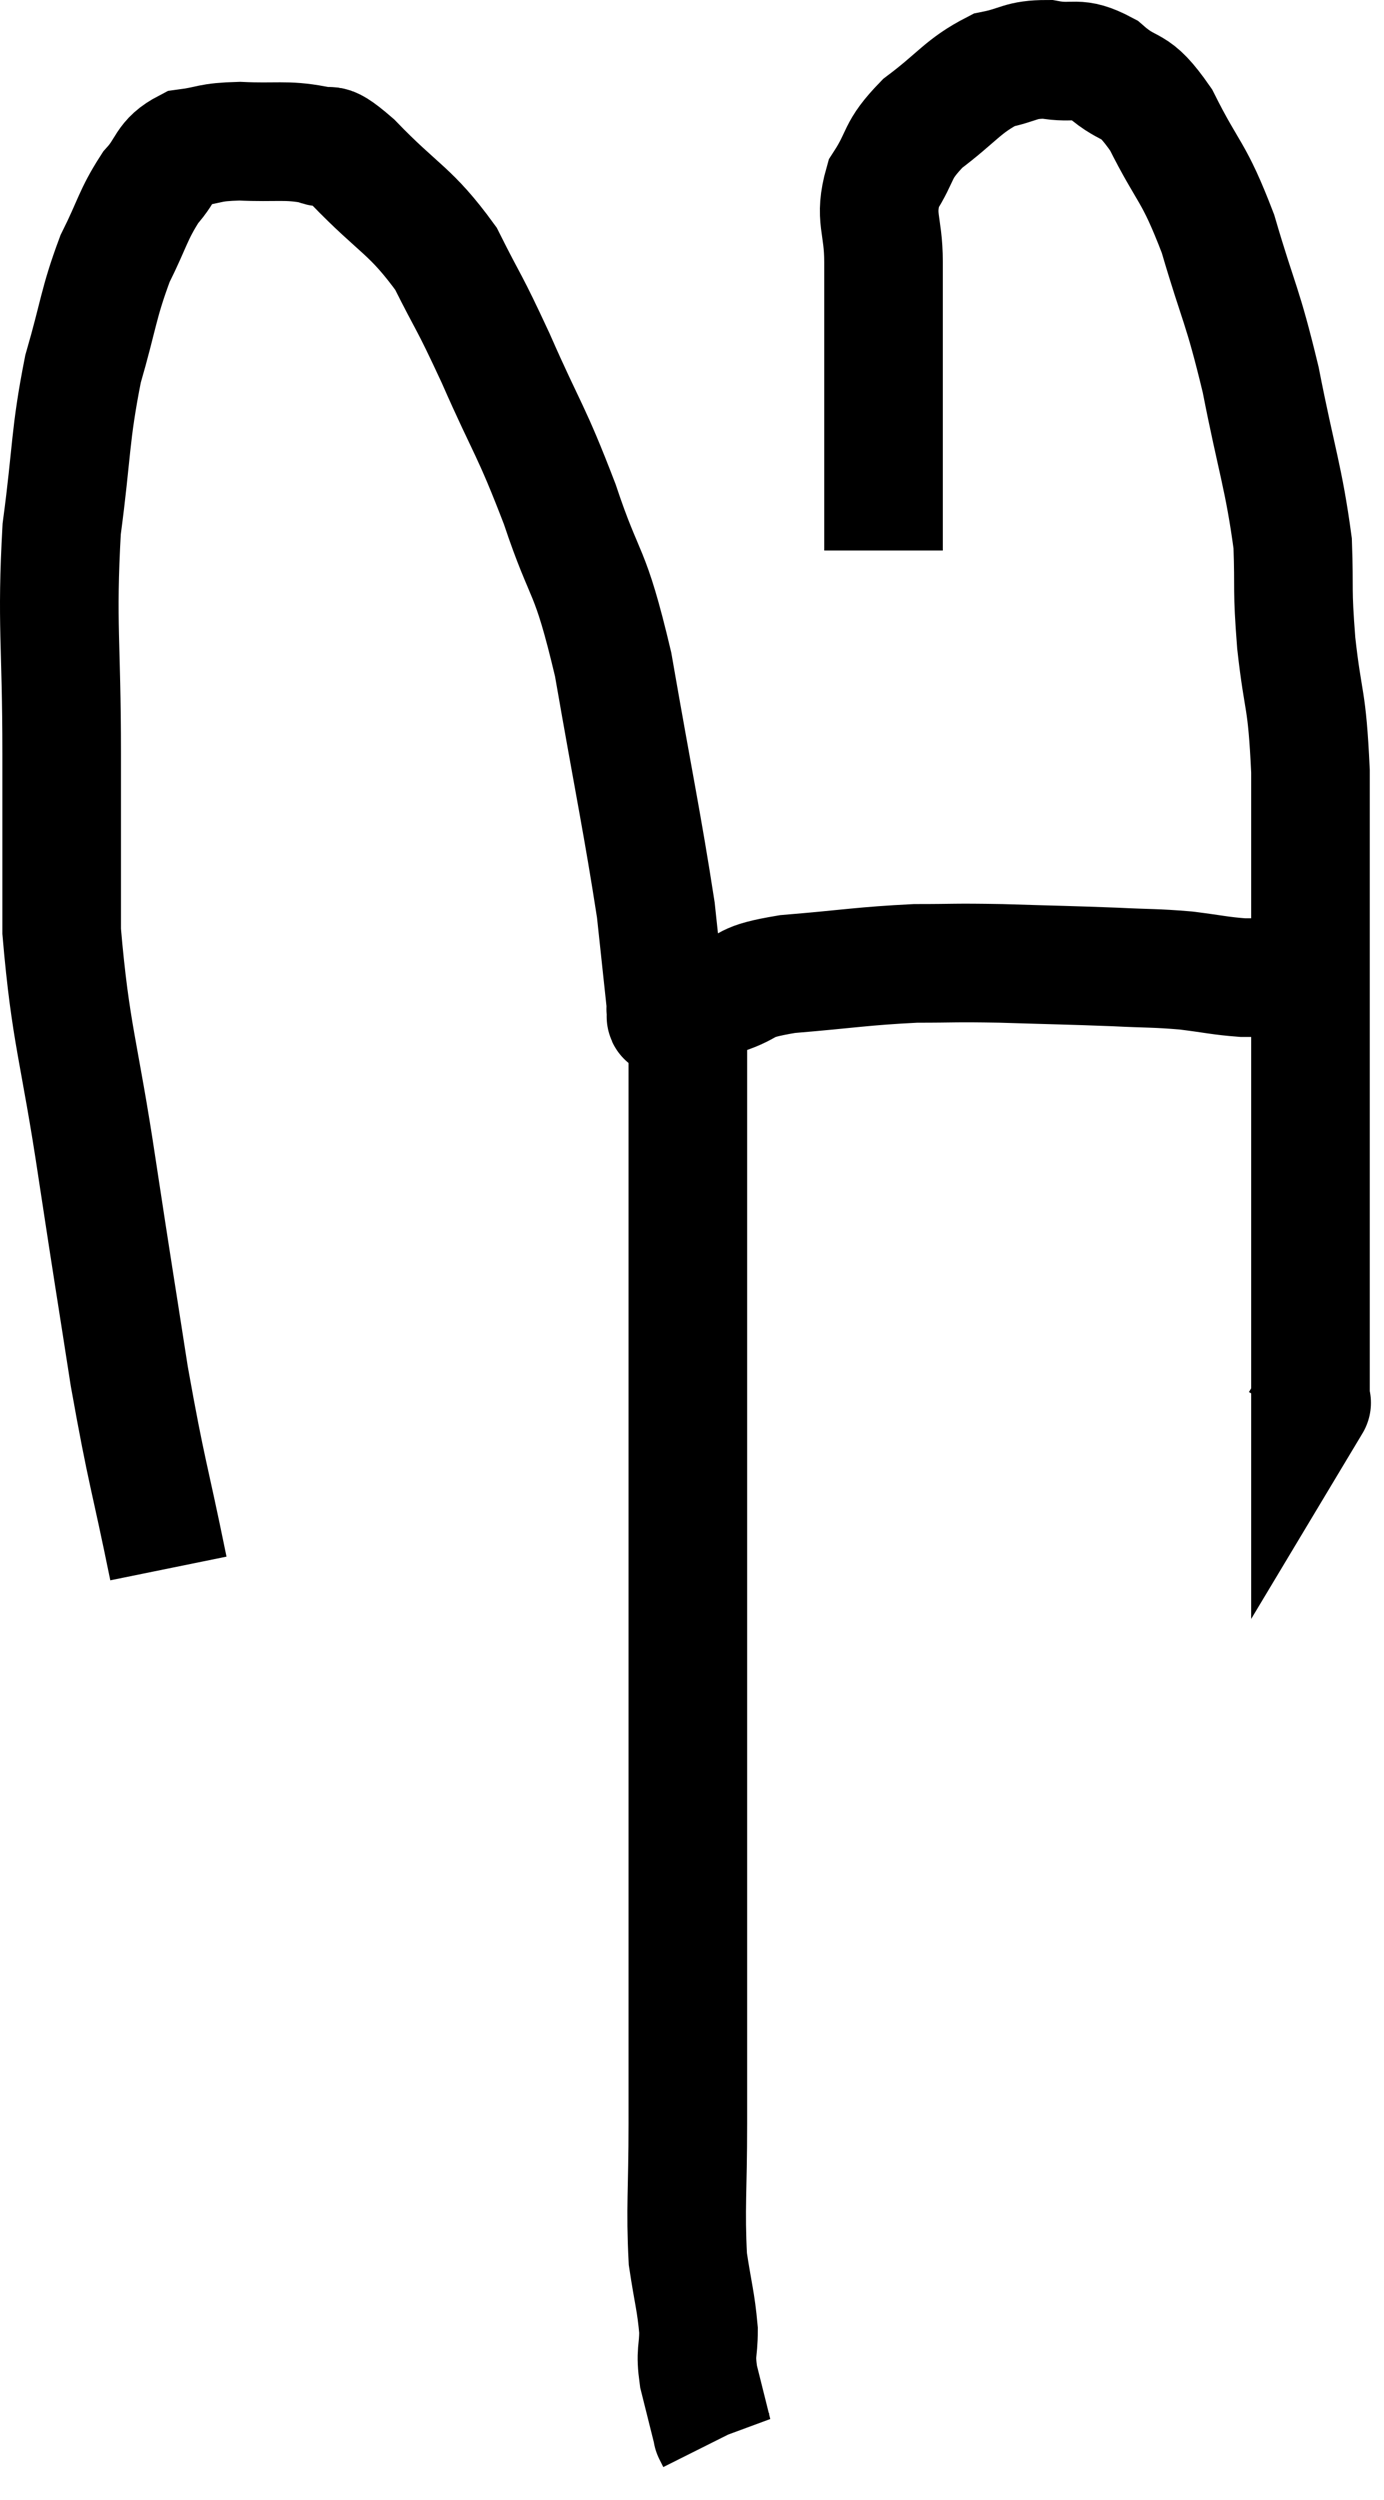 <svg xmlns="http://www.w3.org/2000/svg" viewBox="9.22 2.84 23.34 42.14" width="23.34" height="42.14"><path d="M 12.06 29.28 C 11.73 27.66, 11.7 27.72, 11.4 26.04 C 11.13 24.3, 11.145 24.435, 10.86 22.56 C 10.56 20.55, 10.41 20.295, 10.26 18.54 C 10.26 17.04, 10.26 17.235, 10.26 15.54 C 10.26 13.65, 10.17 13.38, 10.26 11.76 C 10.44 10.41, 10.395 10.2, 10.62 9.06 C 10.89 8.13, 10.875 7.965, 11.16 7.2 C 11.46 6.6, 11.46 6.465, 11.76 6 C 12.06 5.67, 11.985 5.535, 12.36 5.34 C 12.81 5.28, 12.72 5.235, 13.26 5.22 C 13.89 5.25, 14.04 5.19, 14.52 5.28 C 14.85 5.43, 14.625 5.1, 15.18 5.58 C 15.96 6.39, 16.14 6.375, 16.74 7.2 C 17.16 8.04, 17.1 7.845, 17.58 8.88 C 18.12 10.11, 18.165 10.05, 18.66 11.34 C 19.11 12.69, 19.155 12.33, 19.56 14.04 C 19.92 16.11, 20.055 16.725, 20.28 18.18 C 20.37 19.02, 20.415 19.44, 20.46 19.86 C 20.46 19.86, 20.46 19.86, 20.46 19.86 C 20.46 19.86, 20.46 19.86, 20.46 19.86 C 20.46 19.86, 20.46 19.86, 20.46 19.86 C 20.46 19.86, 20.43 19.83, 20.46 19.86 C 20.52 19.92, 20.34 20.04, 20.58 19.98 C 21 19.8, 20.94 19.8, 21.42 19.62 C 21.96 19.44, 21.69 19.395, 22.5 19.26 C 23.58 19.17, 23.76 19.125, 24.66 19.08 C 25.38 19.08, 25.26 19.065, 26.1 19.08 C 27.06 19.11, 27.24 19.11, 28.02 19.14 C 28.62 19.17, 28.68 19.155, 29.22 19.2 C 29.7 19.26, 29.79 19.29, 30.18 19.32 C 30.48 19.32, 30.555 19.32, 30.78 19.32 C 30.93 19.32, 30.93 19.32, 31.08 19.32 C 31.23 19.32, 31.26 19.32, 31.38 19.32 C 31.47 19.32, 31.515 19.32, 31.56 19.32 C 31.56 19.32, 31.56 19.32, 31.56 19.32 L 31.56 19.32" fill="none" stroke="black" stroke-width="2"></path><path d="M 24.12 12.12 C 24.12 11.1, 24.12 11.295, 24.12 10.08 C 24.12 8.67, 24.12 8.295, 24.12 7.26 C 24.12 6.6, 23.955 6.525, 24.12 5.94 C 24.45 5.43, 24.315 5.4, 24.78 4.92 C 25.38 4.47, 25.455 4.29, 25.98 4.02 C 26.43 3.93, 26.415 3.84, 26.88 3.84 C 27.36 3.93, 27.36 3.765, 27.84 4.02 C 28.32 4.44, 28.32 4.17, 28.8 4.86 C 29.28 5.82, 29.34 5.685, 29.76 6.78 C 30.12 8.01, 30.165 7.935, 30.48 9.24 C 30.75 10.62, 30.87 10.89, 31.02 12 C 31.05 12.84, 31.005 12.72, 31.08 13.68 C 31.2 14.76, 31.26 14.55, 31.32 15.84 C 31.32 17.34, 31.32 17.415, 31.32 18.84 C 31.32 20.19, 31.32 20.43, 31.32 21.54 C 31.32 22.41, 31.32 22.35, 31.32 23.28 C 31.32 24.27, 31.32 24.495, 31.32 25.26 C 31.32 25.8, 31.32 26.025, 31.32 26.34 C 31.32 26.43, 31.32 26.475, 31.32 26.52 C 31.32 26.52, 31.365 26.445, 31.32 26.52 L 31.14 26.82" fill="none" stroke="black" stroke-width="2"></path><path d="M 20.94 19.38 C 20.88 19.95, 20.85 19.545, 20.82 20.52 C 20.82 21.9, 20.82 22.02, 20.82 23.28 C 20.82 24.42, 20.82 24.18, 20.82 25.56 C 20.82 27.18, 20.82 27.075, 20.82 28.8 C 20.82 30.63, 20.82 30.6, 20.82 32.46 C 20.82 34.35, 20.82 34.695, 20.82 36.24 C 20.82 37.44, 20.82 37.47, 20.82 38.64 C 20.82 39.78, 20.775 40.05, 20.82 40.92 C 20.91 41.52, 20.955 41.625, 21 42.12 C 21 42.51, 20.94 42.465, 21 42.9 C 21.12 43.38, 21.18 43.62, 21.24 43.86 C 21.24 43.86, 21.225 43.83, 21.24 43.86 C 21.27 43.92, 21.285 43.95, 21.3 43.98 L 21.3 43.98" fill="none" stroke="black" stroke-width="2"></path></svg>